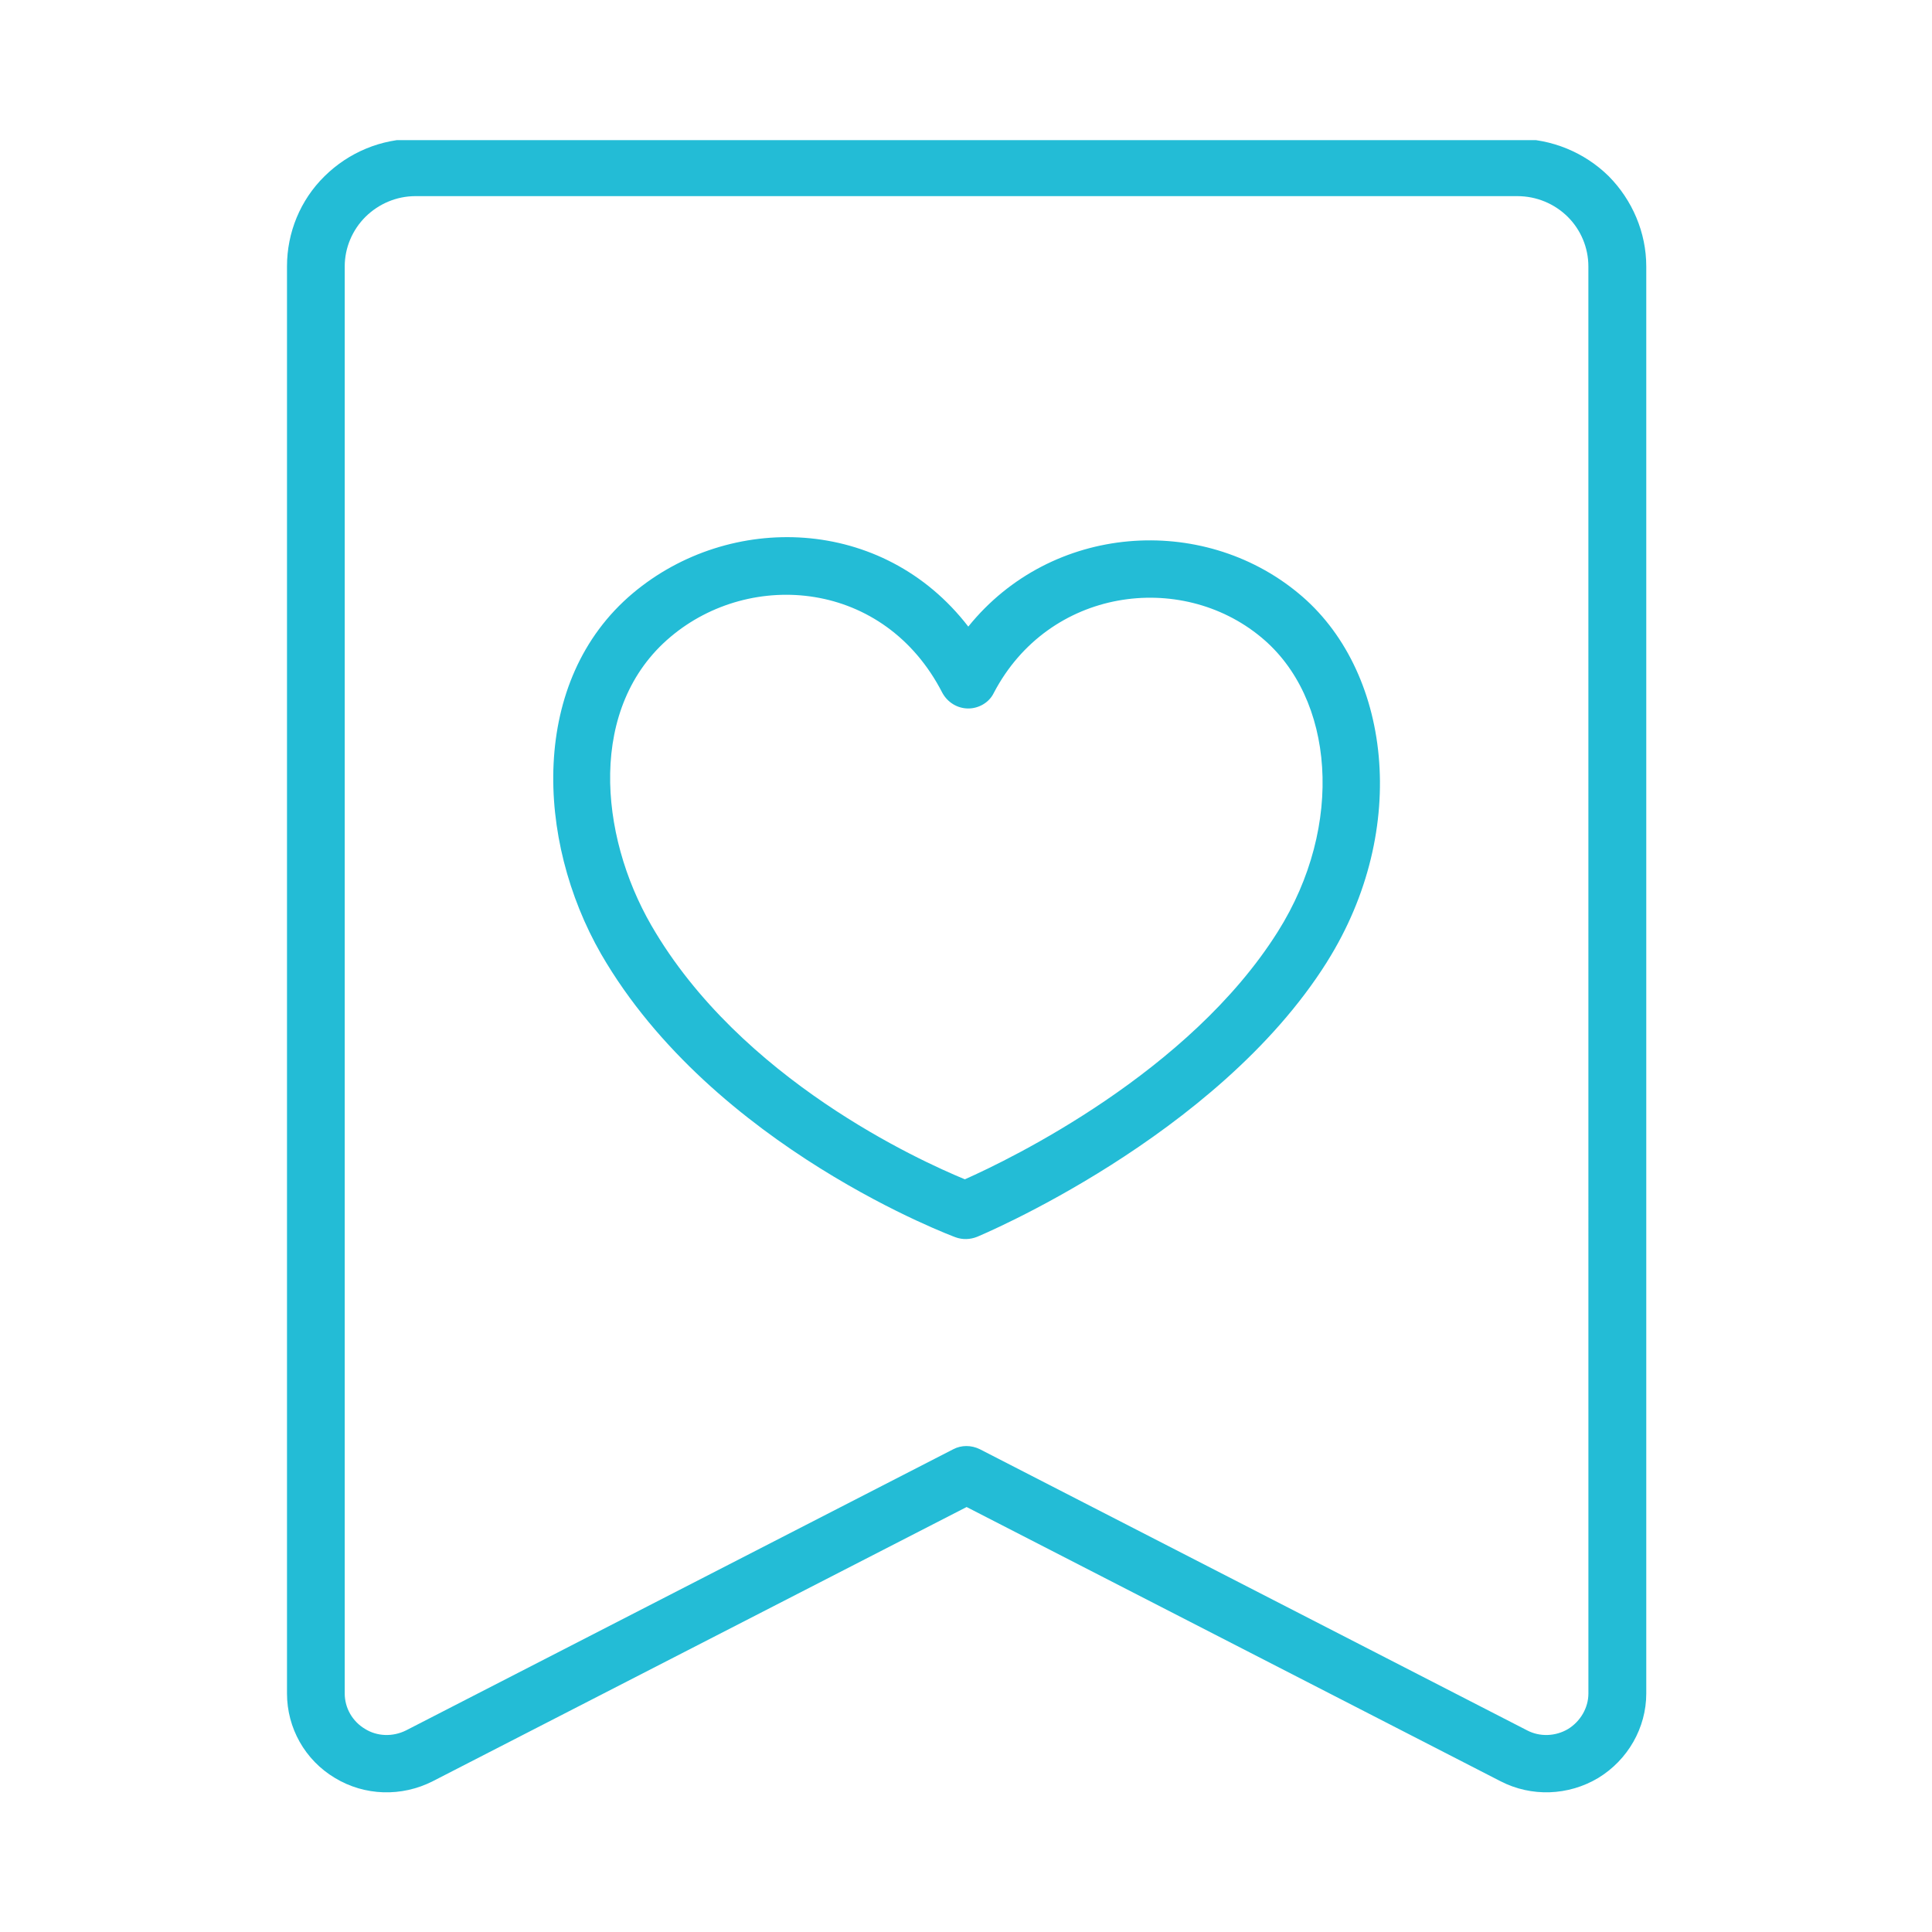 <?xml version="1.0" encoding="UTF-8" standalone="no"?>
<svg
   width="100"
   zoomAndPan="magnify"
   viewBox="0 0 75.12 83.04"
   height="100"
   preserveAspectRatio="xMidYMid meet"
   version="1.2"
   id="svg2"
   sodipodi:docname="wishlist-blue.svg"
   inkscape:version="1.4 (e7c3feb1, 2024-10-09)"
   xmlns:inkscape="http://www.inkscape.org/namespaces/inkscape"
   xmlns:sodipodi="http://sodipodi.sourceforge.net/DTD/sodipodi-0.dtd"
   xmlns="http://www.w3.org/2000/svg"
   xmlns:svg="http://www.w3.org/2000/svg">
  <sodipodi:namedview
     id="namedview2"
     pagecolor="#ffffff"
     bordercolor="#111111"
     borderopacity="1"
     inkscape:showpageshadow="0"
     inkscape:pageopacity="0"
     inkscape:pagecheckerboard="1"
     inkscape:deskcolor="#d1d1d1"
     inkscape:zoom="5.9413678"
     inkscape:cx="60.592108"
     inkscape:cy="49.483555"
     inkscape:window-width="1504"
     inkscape:window-height="905"
     inkscape:window-x="0"
     inkscape:window-y="38"
     inkscape:window-maximized="0"
     inkscape:current-layer="svg2" />
  <defs
     id="defs1">
    <clipPath
       id="a5fc521a53">
      <path
         d="M 12.668 7.418 L 61.598 7.418 L 61.598 66.727 L 12.668 66.727 Z M 12.668 7.418 "
         id="path1" />
    </clipPath>
  </defs>
  <g
     id="fb5b25beb3"
     transform="matrix(1.215,0,0,1.204,-7.406,-2.909)">
    <g
       clip-rule="nonzero"
       clip-path="url(#a5fc521a53)"
       id="g2">
      <path
         style="fill:#23bcd6;fill-opacity:1;fill-rule:evenodd;stroke:none"
         d="M 61.074,62.871 V 11.926 c 0,-1.207 -0.492,-2.367 -1.328,-3.219 -0.859,-0.855 -2.027,-1.336 -3.234,-1.336 -8.574,0 -30.41,0 -38.98,0 -1.207,0 -2.355,0.48 -3.215,1.336 -0.859,0.852 -1.328,2.012 -1.328,3.219 0,10.25 0,39.98 0,50.945 0,1.23 0.633,2.375 1.695,3.016 1.047,0.641 2.355,0.684 3.461,0.117 L 37.031,56.215 c 0,0 18.887,9.789 18.887,9.789 1.086,0.566 2.395,0.523 3.457,-0.117 1.043,-0.641 1.699,-1.785 1.699,-3.016 z m -2.047,0 c 0,0.516 -0.285,0.996 -0.715,1.266 -0.449,0.27 -1.004,0.289 -1.453,0.051 C 56.859,64.188 37.5,54.152 37.5,54.152 37.195,54 36.848,54 36.559,54.152 L 17.203,64.188 c -0.473,0.238 -1.023,0.219 -1.453,-0.051 -0.449,-0.27 -0.719,-0.75 -0.719,-1.266 0,0 0,-50.945 0,-50.945 0,-0.664 0.27,-1.305 0.738,-1.773 C 16.242,9.684 16.875,9.418 17.531,9.418 c 8.57,0 30.406,0 38.98,0 0.676,0 1.309,0.266 1.781,0.734 0.469,0.469 0.734,1.109 0.734,1.773 z m -9.25,-26.113 C 52.746,31.992 52.031,26.293 48.758,23.586 45.359,20.754 40.039,21.098 37.09,24.785 34.062,20.82 28.641,20.695 25.223,23.594 c -3.66,3.109 -3.438,8.801 -1.125,12.875 3.969,6.934 12.543,10.117 12.543,10.117 0.246,0.09 0.512,0.082 0.758,-0.016 0,0 8.473,-3.539 12.379,-9.812 z m -1.738,-1.082 c -3.129,5.023 -9.453,8.117 -11.07,8.84 -1.594,-0.664 -7.938,-3.559 -11.09,-9.062 -1.863,-3.254 -2.25,-7.816 0.676,-10.301 2.844,-2.422 7.57,-2.031 9.617,1.996 0.184,0.34 0.531,0.559 0.918,0.559 0.371,0 0.738,-0.211 0.902,-0.555 1.945,-3.75 6.609,-4.371 9.453,-1.992 2.598,2.156 2.969,6.715 0.594,10.516 z m 0,0"
         id="path2" />
    </g>
  </g>
</svg>
